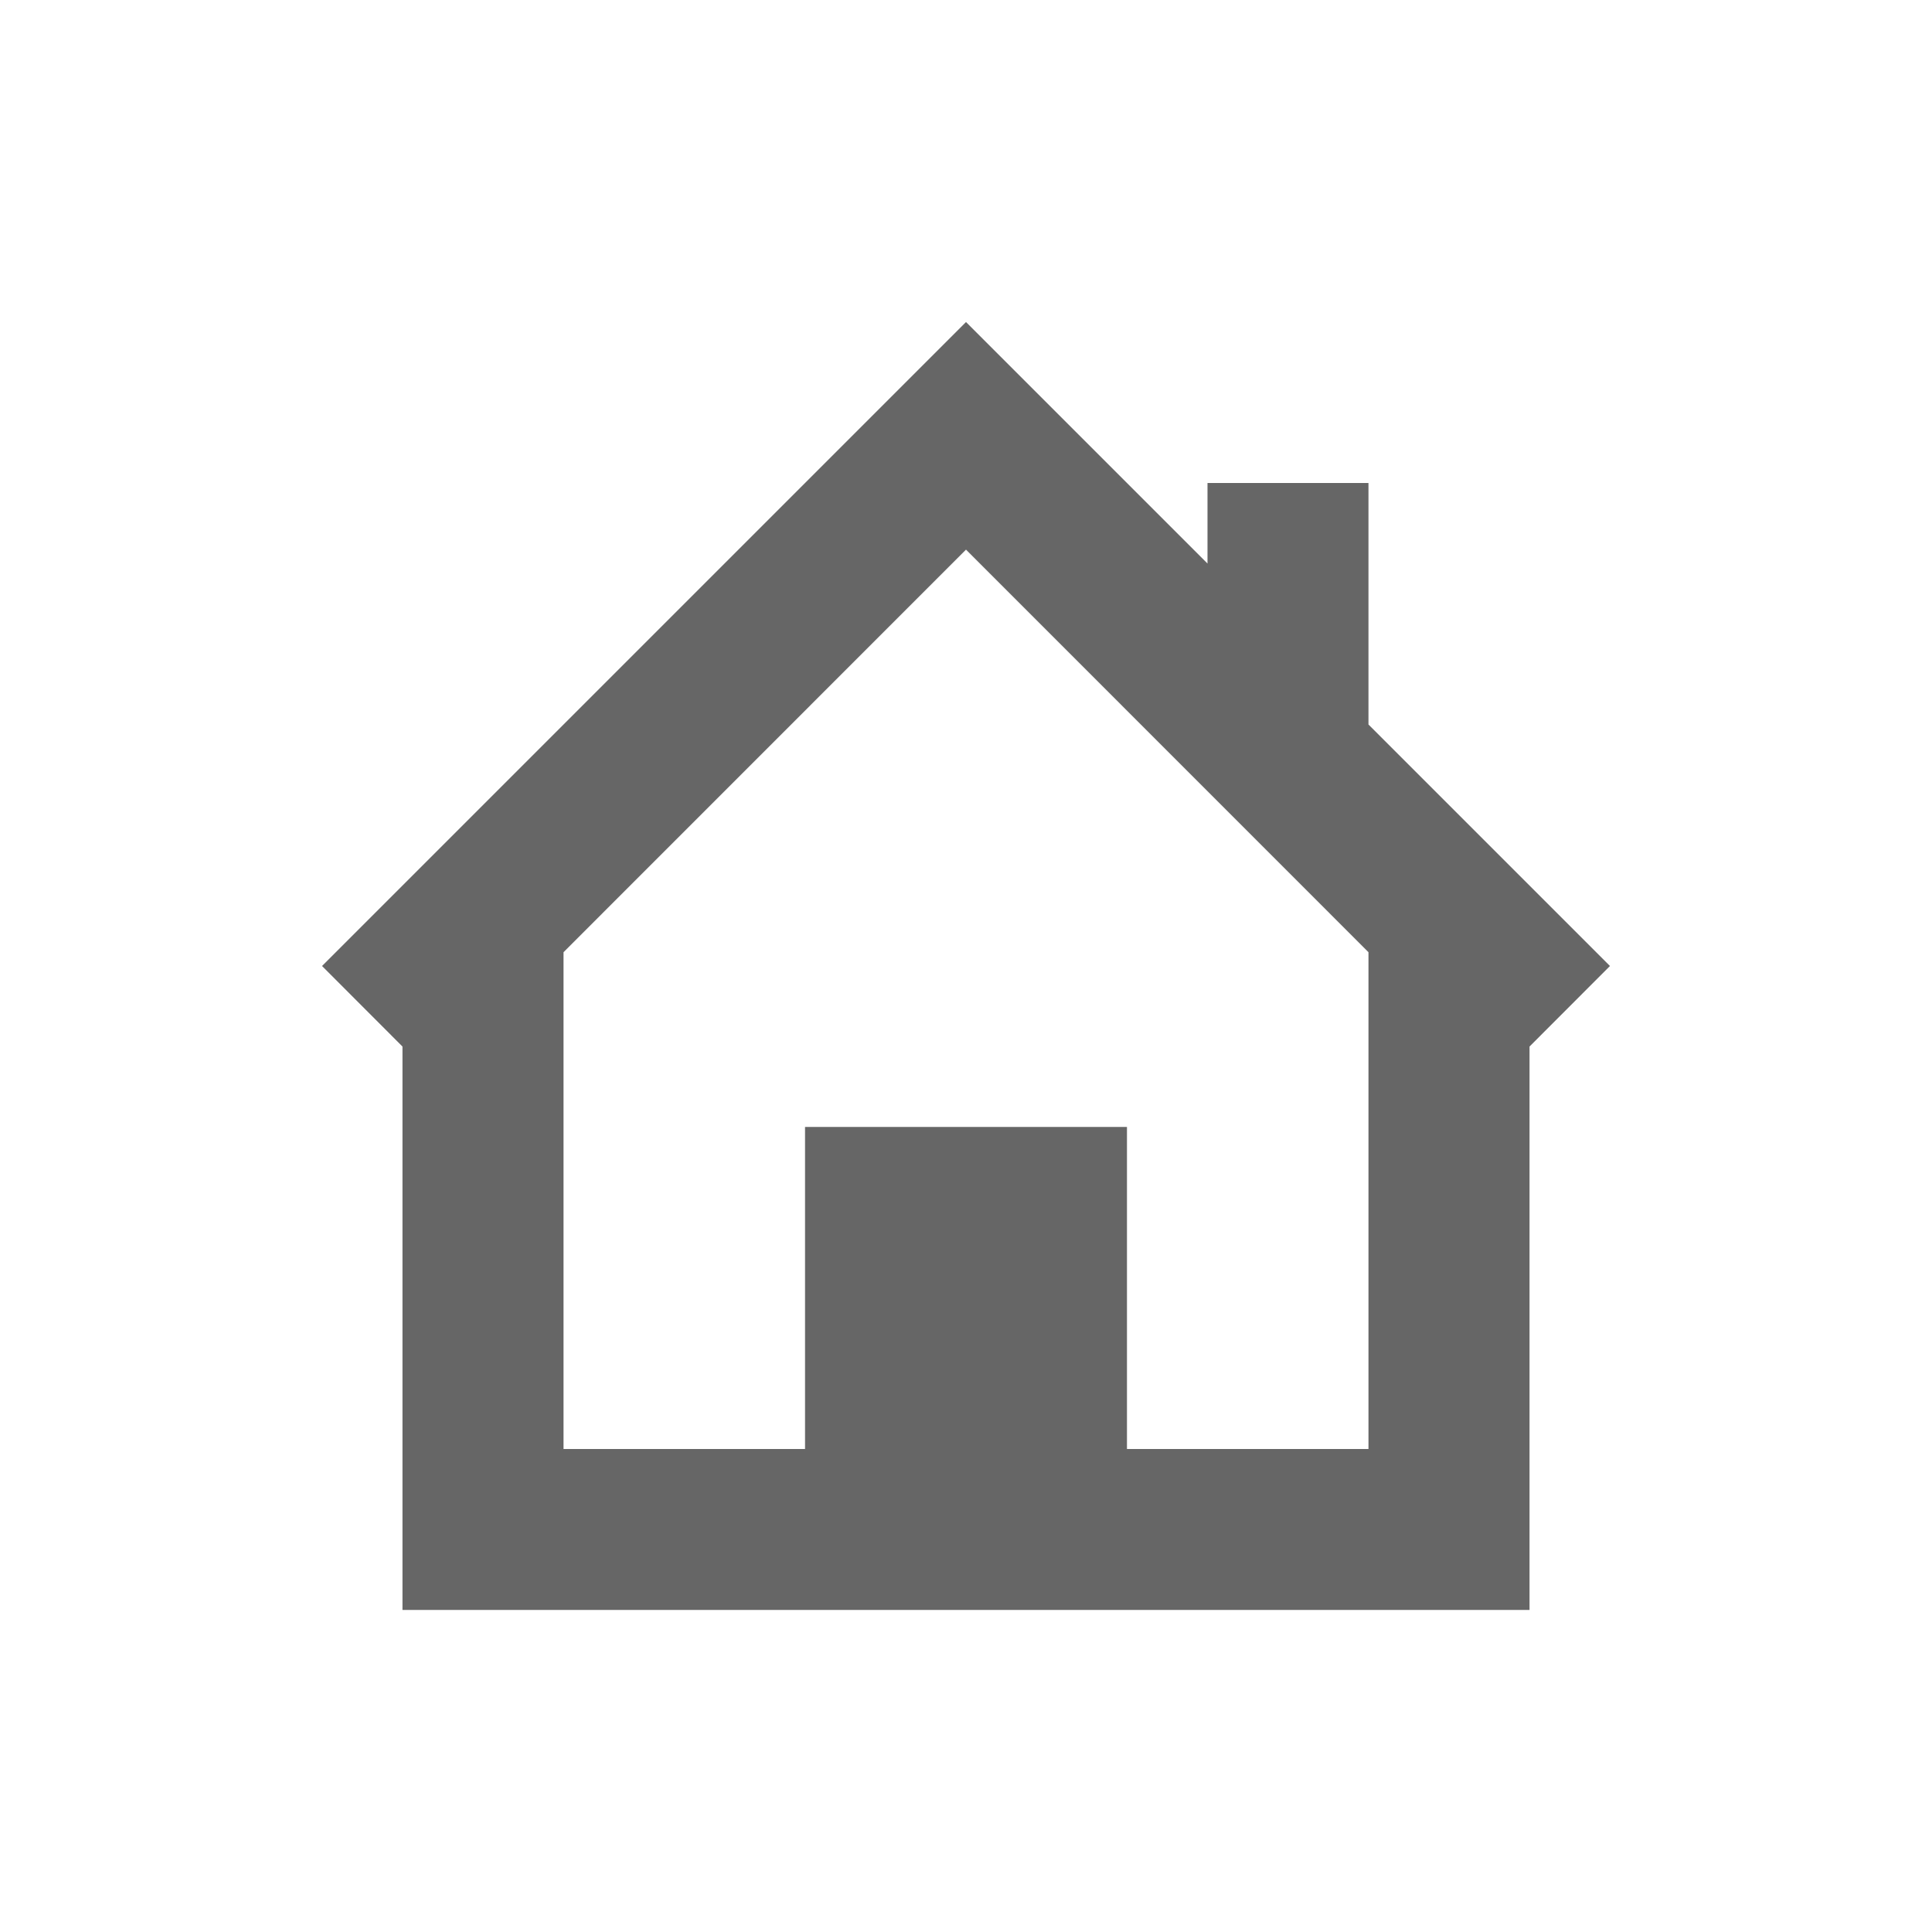 <?xml version="1.0" encoding="UTF-8" standalone="no"?>
<svg
   xmlns:dc="http://purl.org/dc/elements/1.1/"
   xmlns:cc="http://creativecommons.org/ns#"
   xmlns:rdf="http://www.w3.org/1999/02/22-rdf-syntax-ns#"
   xmlns:svg="http://www.w3.org/2000/svg"
   xmlns="http://www.w3.org/2000/svg"
   xmlns:sodipodi="http://sodipodi.sourceforge.net/DTD/sodipodi-0.dtd"
   xmlns:inkscape="http://www.inkscape.org/namespaces/inkscape"
   width="76pt"
   height="76pt"
   viewBox="0 0 76 76"
   version="1.1"
   id="svg35"
   inkscape:version="0.91 r13725"
   sodipodi:docname="go-home.svg">
  <defs
     id="defs42" />
  <sodipodi:namedview
     pagecolor="#ffffff"
     bordercolor="#666666"
     borderopacity="1"
     objecttolerance="10"
     gridtolerance="10"
     guidetolerance="10"
     inkscape:pageopacity="0"
     inkscape:pageshadow="2"
     inkscape:window-width="640"
     inkscape:window-height="480"
     id="namedview40"
     showgrid="false"
     inkscape:zoom="2.4842105"
     inkscape:cx="47.5"
     inkscape:cy="47.5"
     inkscape:window-x="0"
     inkscape:window-y="0"
     inkscape:window-maximized="0"
     inkscape:current-layer="svg35" />
  <g
     id="surface1"
     style="fill:#666666">
    <path
       style="stroke:none;fill-rule:nonzero;fill:#666666;fill-opacity:1"
       d="M 38 12.668 L 12.668 38 L 15.832 41.168 L 15.832 63.332 L 60.168 63.332 L 60.168 41.168 L 63.332 38 L 53.832 28.5 L 53.832 19 L 47.5 19 L 47.5 22.168 Z M 38 21.621 L 53.832 37.457 L 53.832 57 L 44.332 57 L 44.332 44.332 L 31.668 44.332 L 31.668 57 L 22.168 57 L 22.168 37.457 Z M 38 21.621 "
       id="path38" />
  </g>
</svg>
